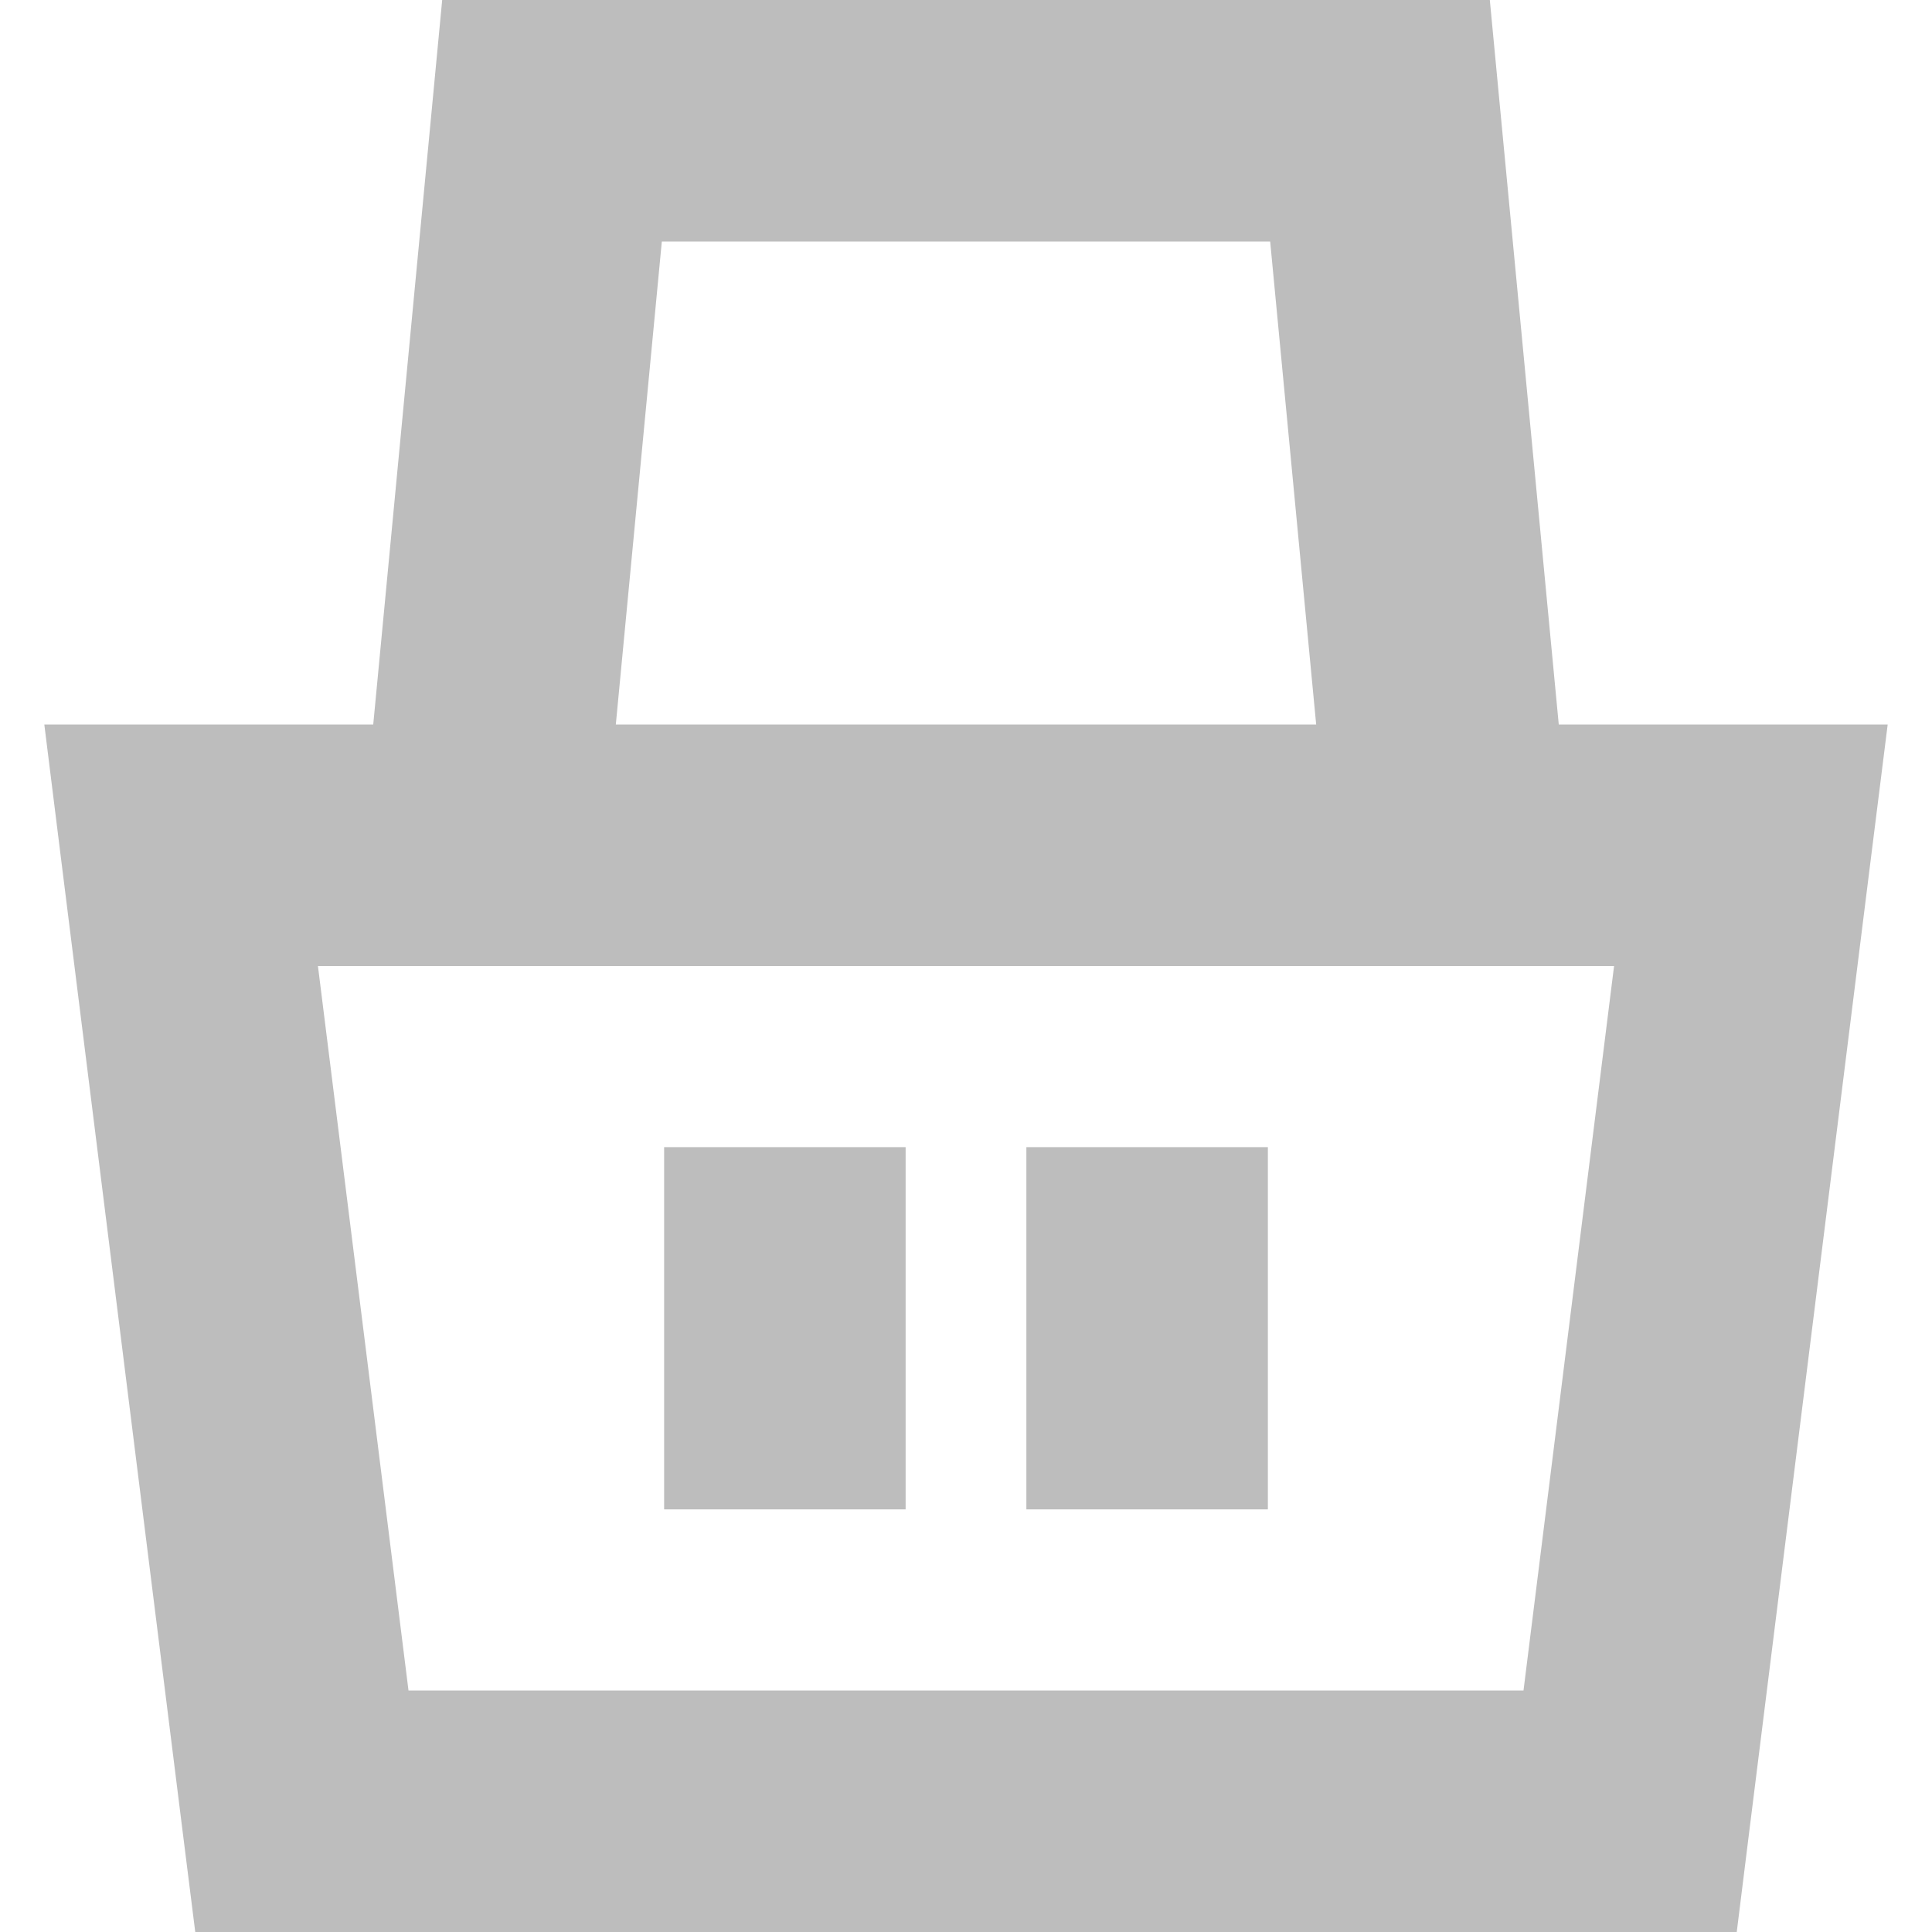 <svg xmlns="http://www.w3.org/2000/svg" width="16" height="16" fill="none"><path fill="#BDBDBD" fill-rule="evenodd" d="M3.091 6 3.576.905 3.662 0h8.676l.086.905L12.909 6h2.724l-.141 1.124-1 8-.109.876H1.617l-.11-.876-1-8L.367 6H3.091Zm2.009 0h5.8l-.381-4H5.481l-.381 4Zm-1.717 8-.75-6H13.367l-.75 6H3.383Zm5.117-4.5v3H10.5v-3H8.5Zm-3 3v-3h2v3h-2Z" clip-rule="evenodd"/></svg>